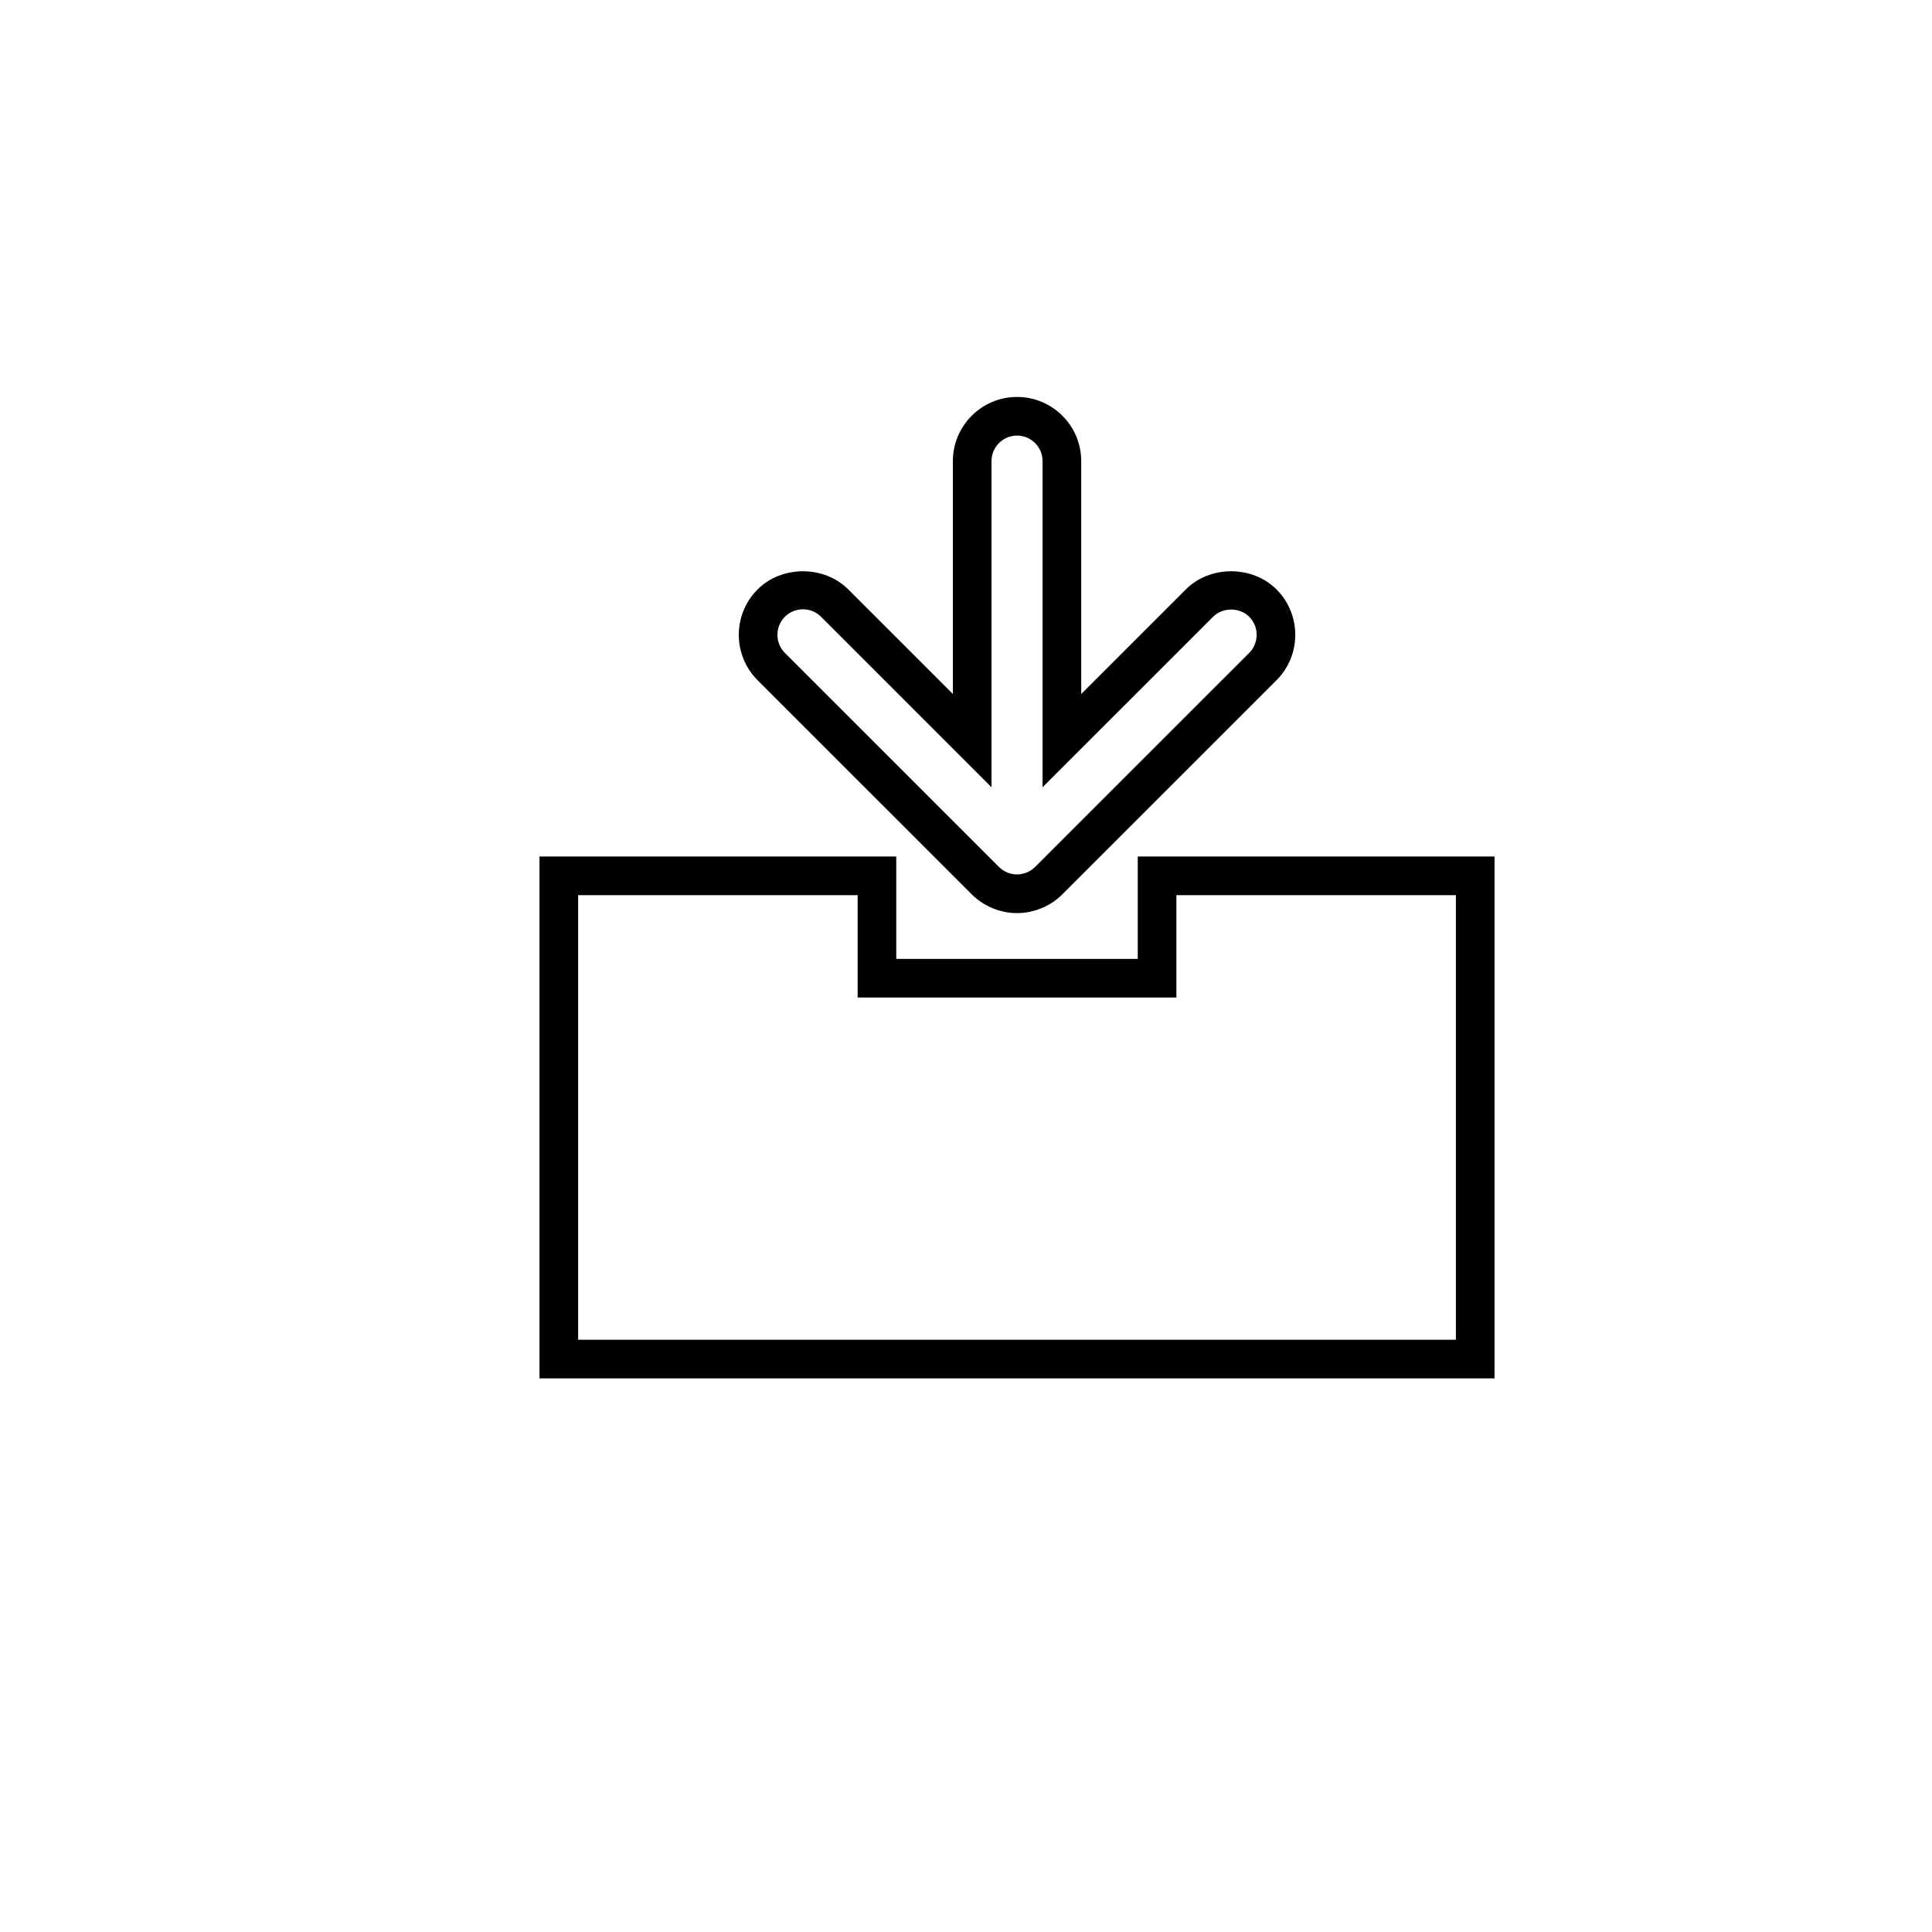 <?xml version="1.0" encoding="utf-8"?>
<!-- Generator: Adobe Illustrator 17.0.0, SVG Export Plug-In . SVG Version: 6.00 Build 0)  -->
<!DOCTYPE svg PUBLIC "-//W3C//DTD SVG 1.1//EN" "http://www.w3.org/Graphics/SVG/1.1/DTD/svg11.dtd">
<svg version="1.1" id="Layer_1" xmlns="http://www.w3.org/2000/svg" xmlns:xlink="http://www.w3.org/1999/xlink" x="0px" y="0px"
	 width="100px" height="100px" viewBox="0 0 100 100" enable-background="new 0 0 100 100" xml:space="preserve">
<g>
	<path d="M52.64,47.262c-0.426,0-0.848-0.084-1.256-0.25c-0.428-0.178-0.794-0.424-1.101-0.735l-11.072-11.07
		c-1.295-1.294-1.295-3.402,0-4.697c1.254-1.255,3.443-1.256,4.698,0l5.412,5.411V23.867c0-1.832,1.49-3.321,3.321-3.321
		c1.832,0,3.322,1.49,3.322,3.321v12.054l5.413-5.412c1.251-1.254,3.439-1.255,4.696,0c1.294,1.296,1.294,3.403,0,4.698
		l-11.083,11.08c-0.301,0.303-0.661,0.545-1.07,0.716C53.492,47.177,53.065,47.262,52.64,47.262z M41.56,31.537
		c-0.354,0-0.686,0.137-0.935,0.387c-0.515,0.516-0.515,1.354,0,1.869l11.077,11.075c0.126,0.127,0.27,0.222,0.443,0.295
		c0.319,0.129,0.657,0.135,1.012-0.009c0.154-0.064,0.297-0.16,0.415-0.278l11.086-11.083c0.515-0.515,0.515-1.354,0-1.87
		c-0.5-0.497-1.37-0.498-1.868,0l-8.827,8.825V23.867c0-0.729-0.593-1.321-1.322-1.321c-0.729,0-1.321,0.593-1.321,1.321v16.882
		l-8.825-8.825C42.245,31.674,41.913,31.537,41.56,31.537z"/>
</g>
<g>
	<path d="M77.358,71.345H27.924V44.333h18.466v5.299h12.5v-5.299h18.467V71.345z M29.924,69.345h45.433V46.333H60.891v5.299h-16.5
		v-5.299H29.924V69.345z"/>
</g>
</svg>
